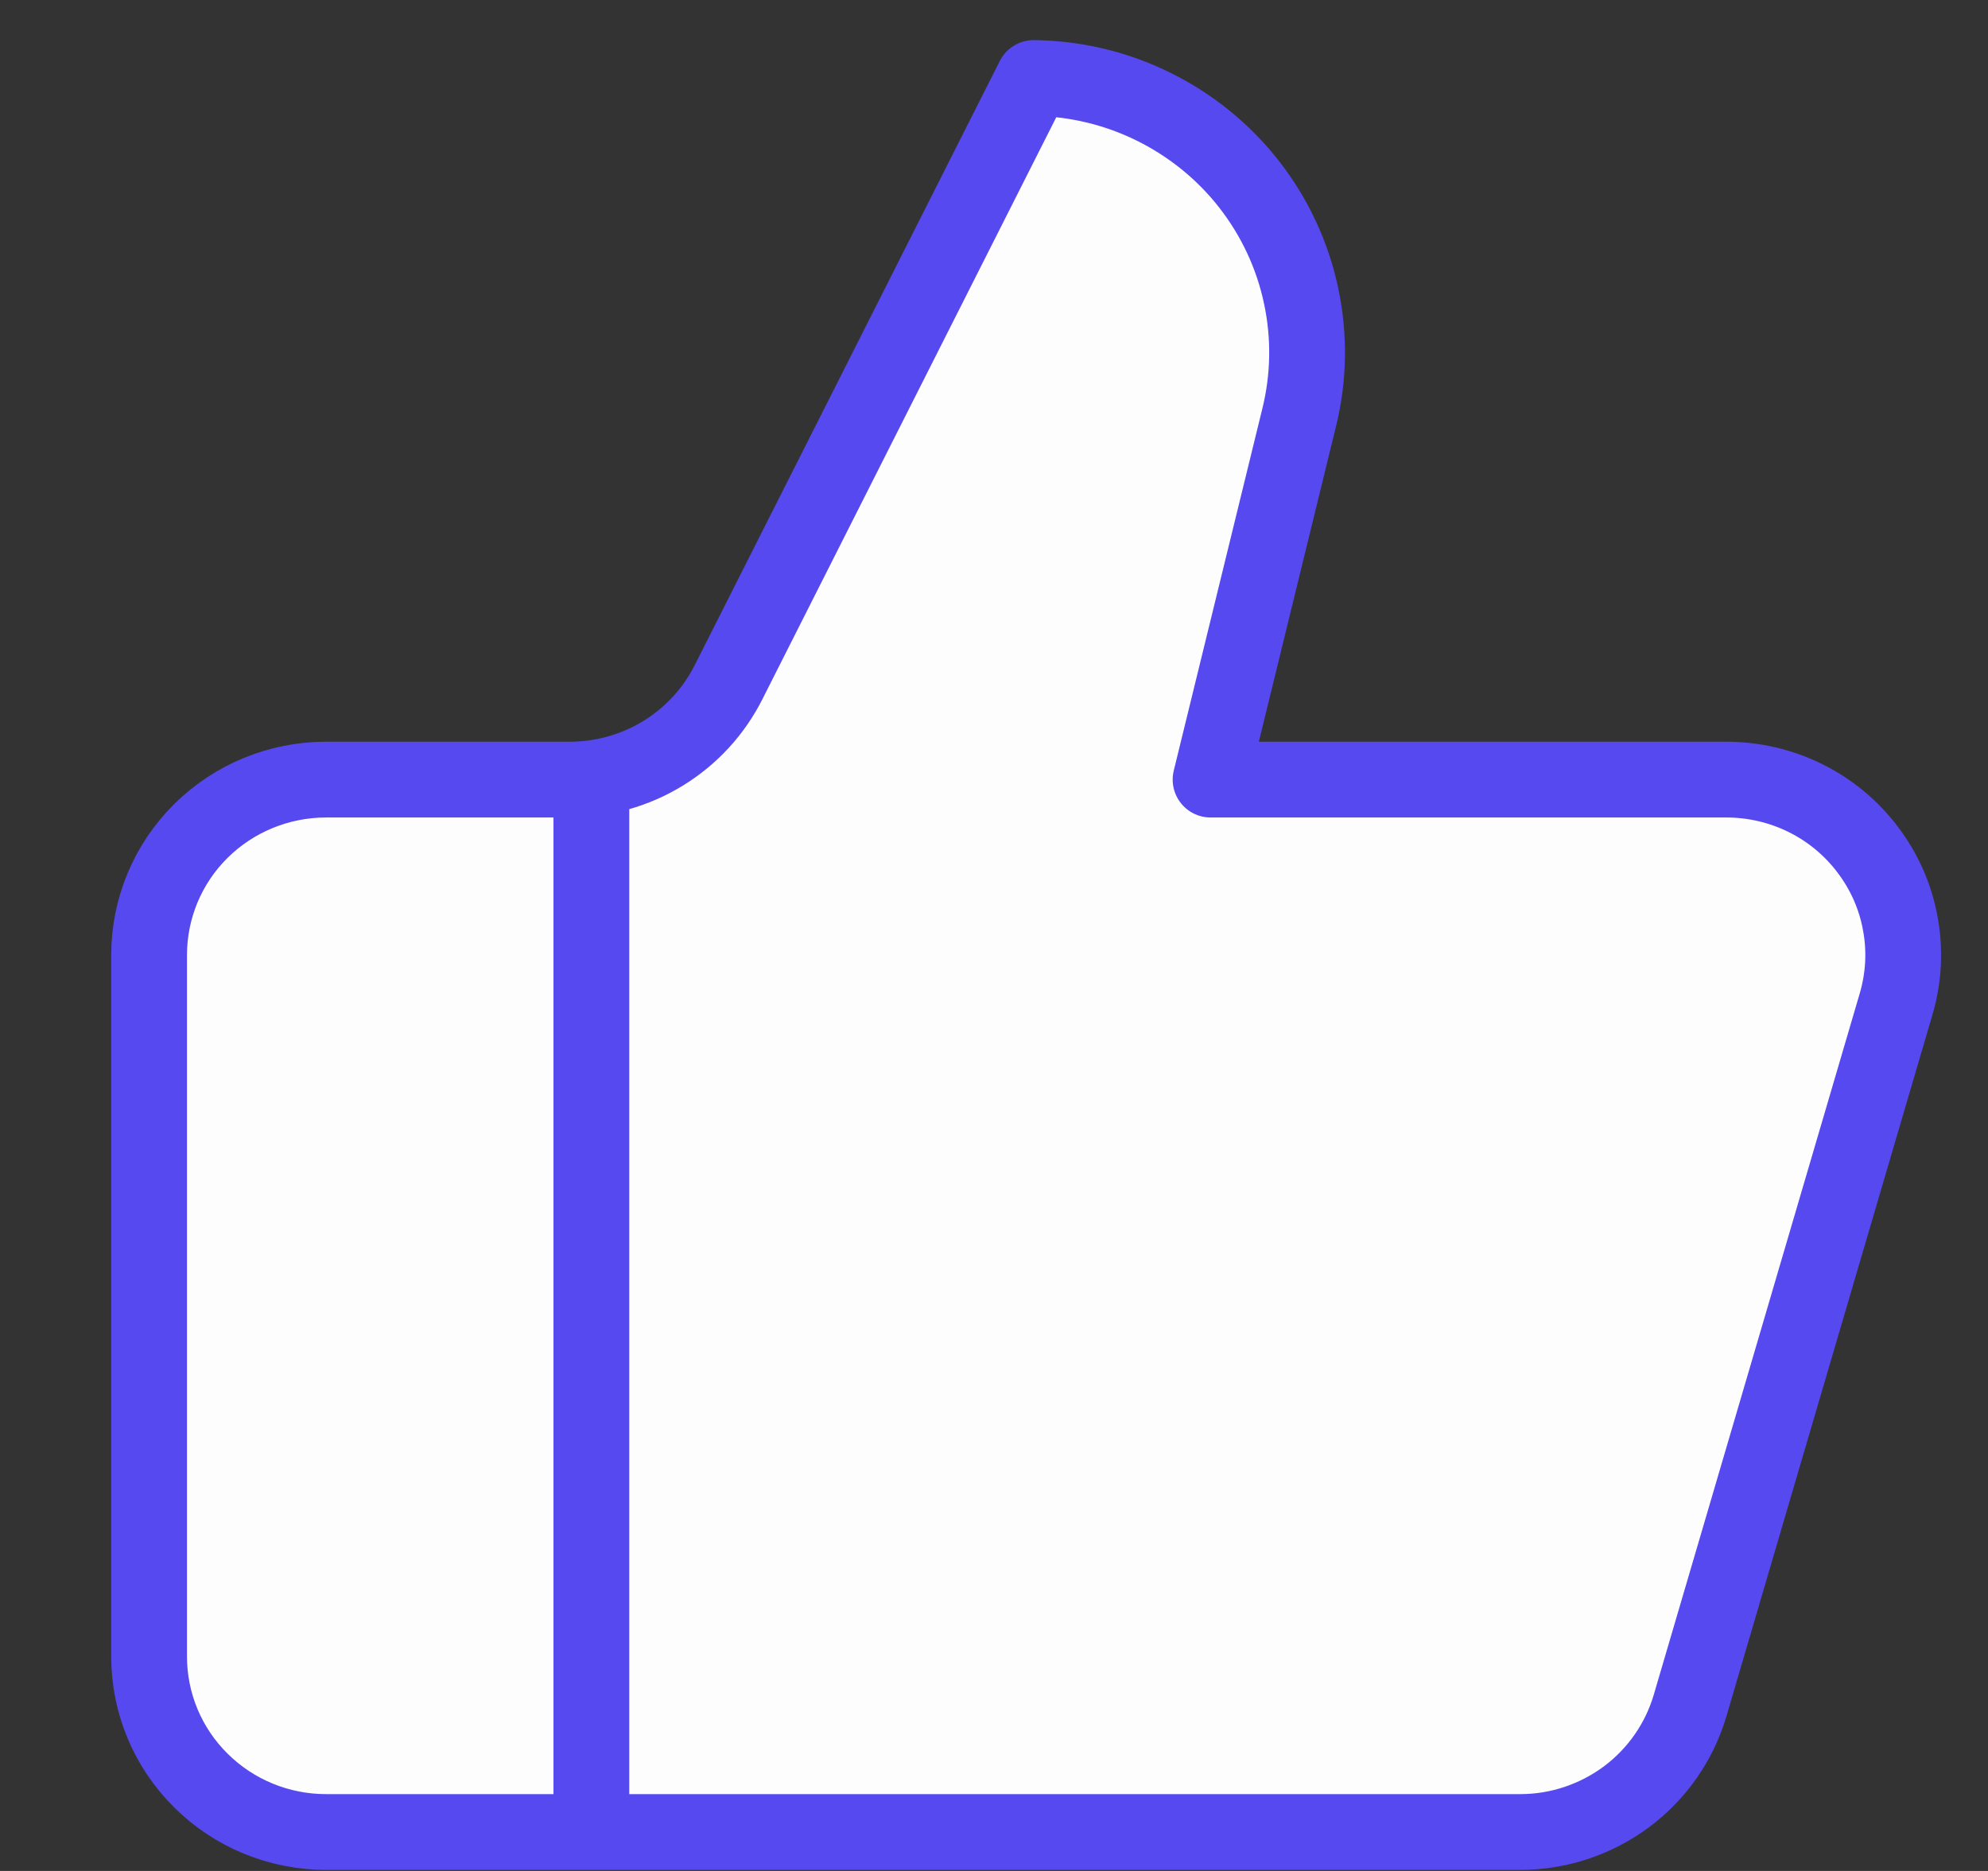 <svg width="17" height="16" viewBox="0 0 17 16" fill="none" xmlns="http://www.w3.org/2000/svg">
<rect x="0" y="0" width="17" height="16" fill="#333333" stroke="none"/>
<path d="M5.057 6.667V15.667V6.667Z" fill="#FDFDFD"/>
<path d="M11.108 3.577L10.352 6.667H14.762C14.997 6.667 15.229 6.721 15.439 6.825C15.649 6.929 15.831 7.08 15.972 7.267C16.113 7.453 16.209 7.669 16.25 7.898C16.293 8.127 16.28 8.363 16.214 8.587L14.452 14.587C14.36 14.898 14.169 15.172 13.907 15.367C13.645 15.561 13.327 15.667 13 15.667H2.788C2.387 15.667 2.002 15.509 1.718 15.227C1.434 14.946 1.275 14.565 1.275 14.167V8.167C1.275 7.769 1.434 7.387 1.718 7.106C2.002 6.825 2.387 6.667 2.788 6.667H4.876C5.157 6.666 5.433 6.588 5.672 6.441C5.911 6.294 6.104 6.084 6.23 5.834L8.839 0.667C9.196 0.671 9.547 0.755 9.866 0.913C10.185 1.071 10.465 1.298 10.683 1.578C10.901 1.858 11.053 2.183 11.126 2.529C11.2 2.875 11.194 3.233 11.108 3.577Z" fill="#FDFDFD"/>
<path d="M5.057 6.667V15.667M11.108 3.577L10.352 6.667H14.762C14.997 6.667 15.229 6.721 15.439 6.825C15.649 6.929 15.831 7.08 15.972 7.267C16.113 7.453 16.209 7.669 16.25 7.898C16.293 8.127 16.28 8.363 16.214 8.587L14.452 14.587C14.36 14.898 14.169 15.172 13.907 15.367C13.645 15.561 13.327 15.667 13 15.667H2.788C2.387 15.667 2.002 15.509 1.718 15.227C1.434 14.946 1.275 14.565 1.275 14.167V8.167C1.275 7.769 1.434 7.387 1.718 7.106C2.002 6.825 2.387 6.667 2.788 6.667H4.876C5.157 6.666 5.433 6.588 5.672 6.441C5.911 6.294 6.104 6.084 6.23 5.834L8.839 0.667C9.196 0.671 9.547 0.755 9.866 0.913C10.185 1.071 10.465 1.298 10.683 1.578C10.901 1.858 11.053 2.183 11.126 2.529C11.2 2.875 11.194 3.233 11.108 3.577Z" stroke="#5549EF" stroke-width="0.648" stroke-linecap="round" stroke-linejoin="round"/>
</svg>

